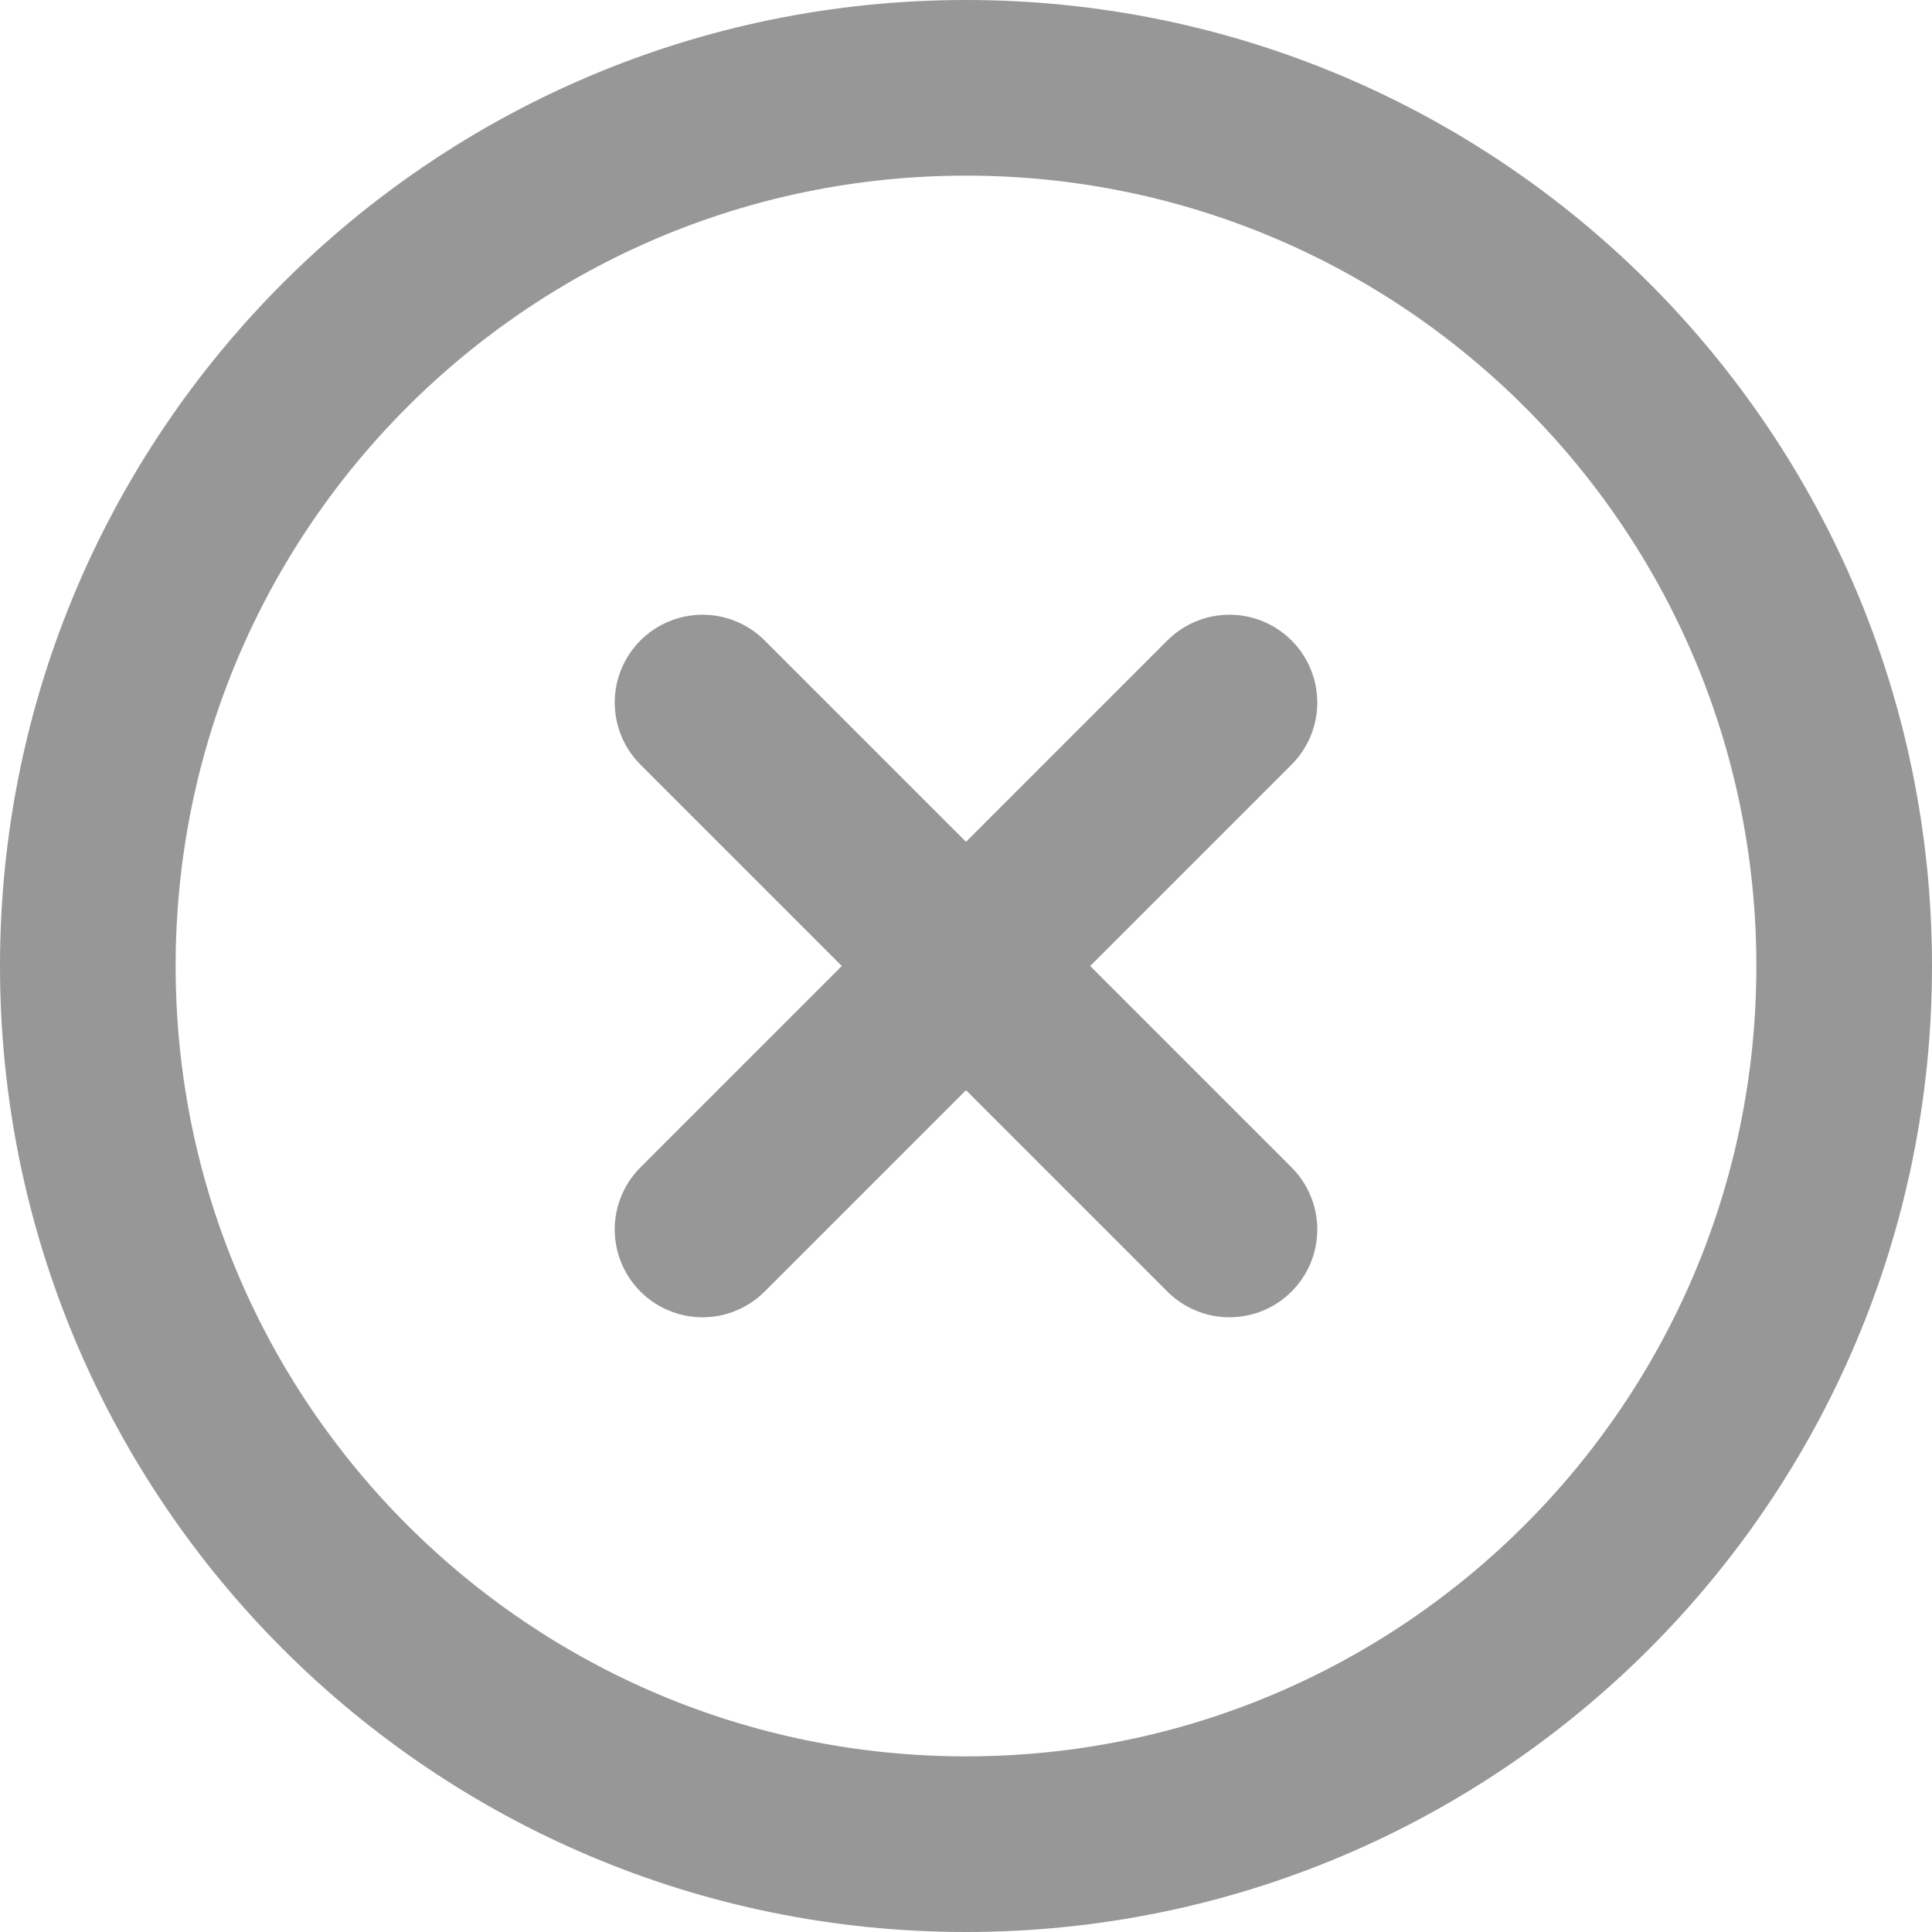 <svg width="22" height="22" viewBox="0 0 22 22" fill="none" xmlns="http://www.w3.org/2000/svg">
<path d="M11 21C16.523 21 21 16.523 21 11C21 5.477 16.523 1 11 1C5.477 1 1 5.477 1 11C1 16.523 5.477 21 11 21Z" stroke="#979797" stroke-width="2" stroke-linecap="round" stroke-linejoin="round"/>
<path d="M14 8L8 14" stroke="#979797" stroke-width="2" stroke-linecap="round" stroke-linejoin="round"/>
<path d="M8 8L14 14" stroke="#979797" stroke-width="2" stroke-linecap="round" stroke-linejoin="round"/>
</svg>
